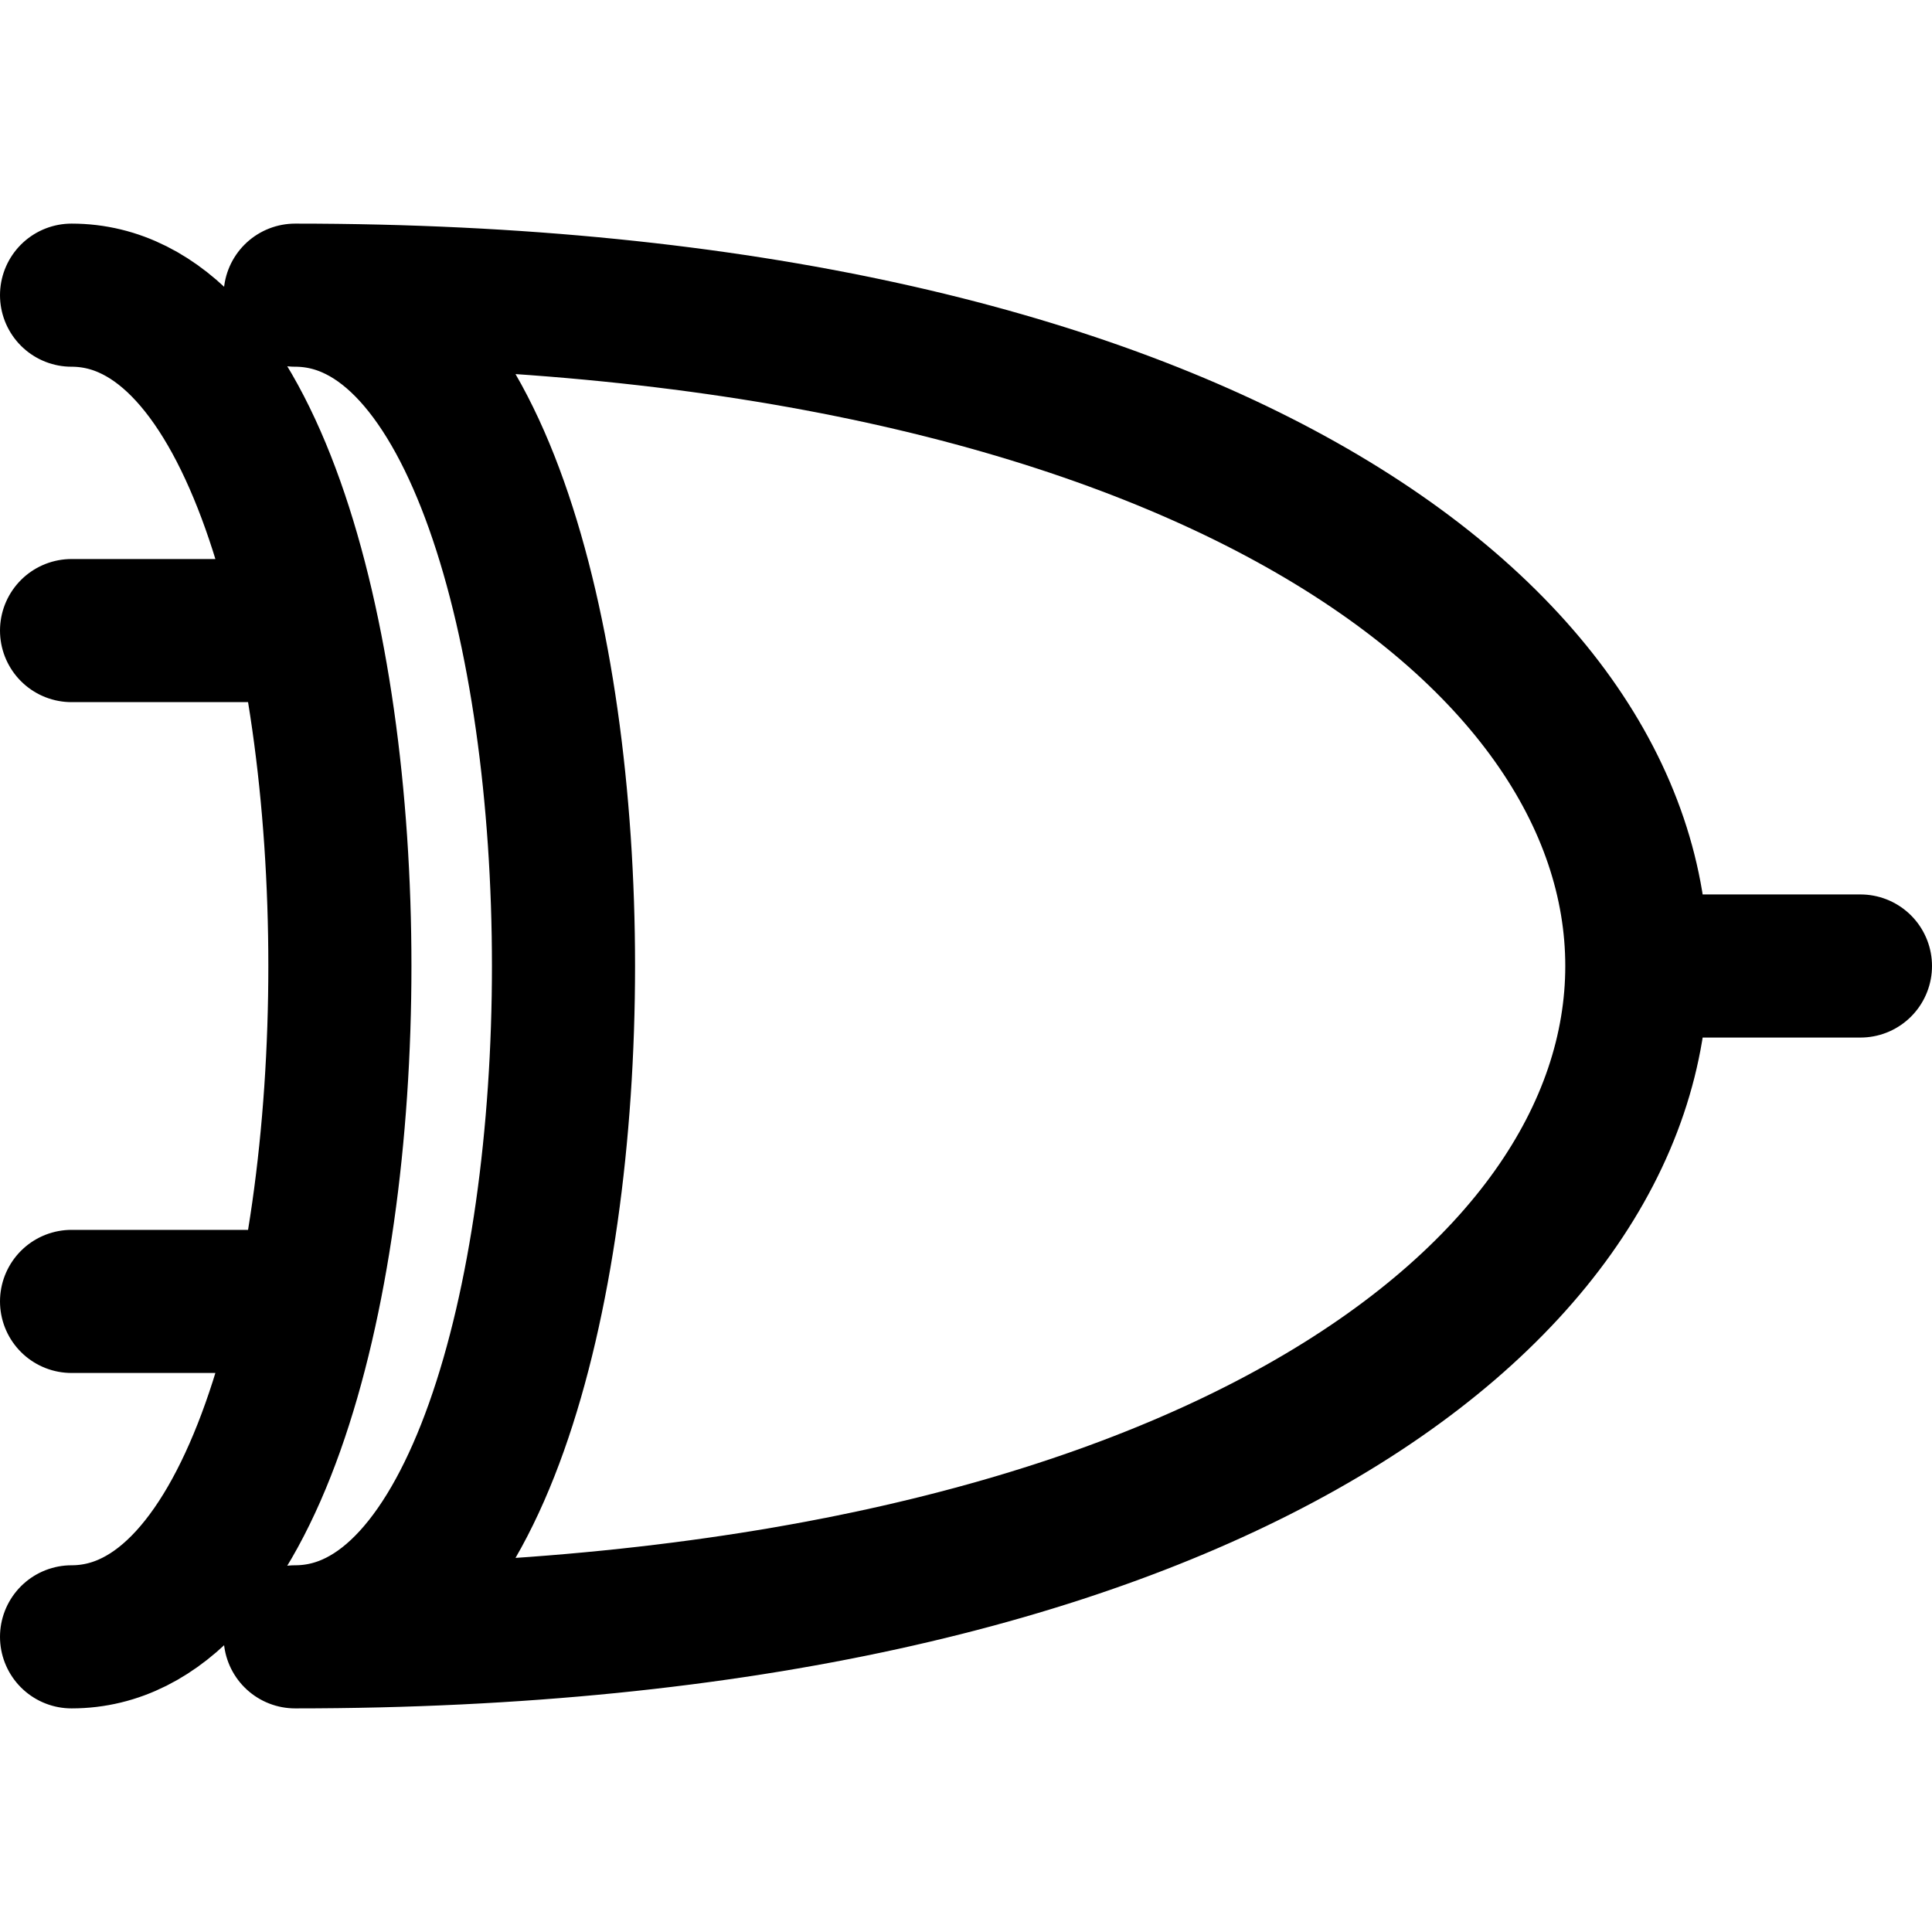 <?xml version="1.0" encoding="UTF-8" standalone="no"?>
<!DOCTYPE svg PUBLIC "-//W3C//DTD SVG 1.1//EN" "http://www.w3.org/Graphics/SVG/1.1/DTD/svg11.dtd">

<svg width="64" height="64" version="1.1" viewBox="-216 -216 432 432" xmlns="http://www.w3.org/2000/svg">

<g style="stroke-width: 32; stroke: rgb(0, 0, 0); stroke-linecap: round; stroke-linejoin: round; fill: none">
    <path d="M -150 -150 C 250 -150 250 150 -150 150  M -150 -150 C -70 -150 -70 150 -150 150  M -200 -150 C -120 -150 -120 150 -200 150  M -200 -75 H -150 M -200 75 H -150 M 200 0 H 150" />
</g>

</svg>